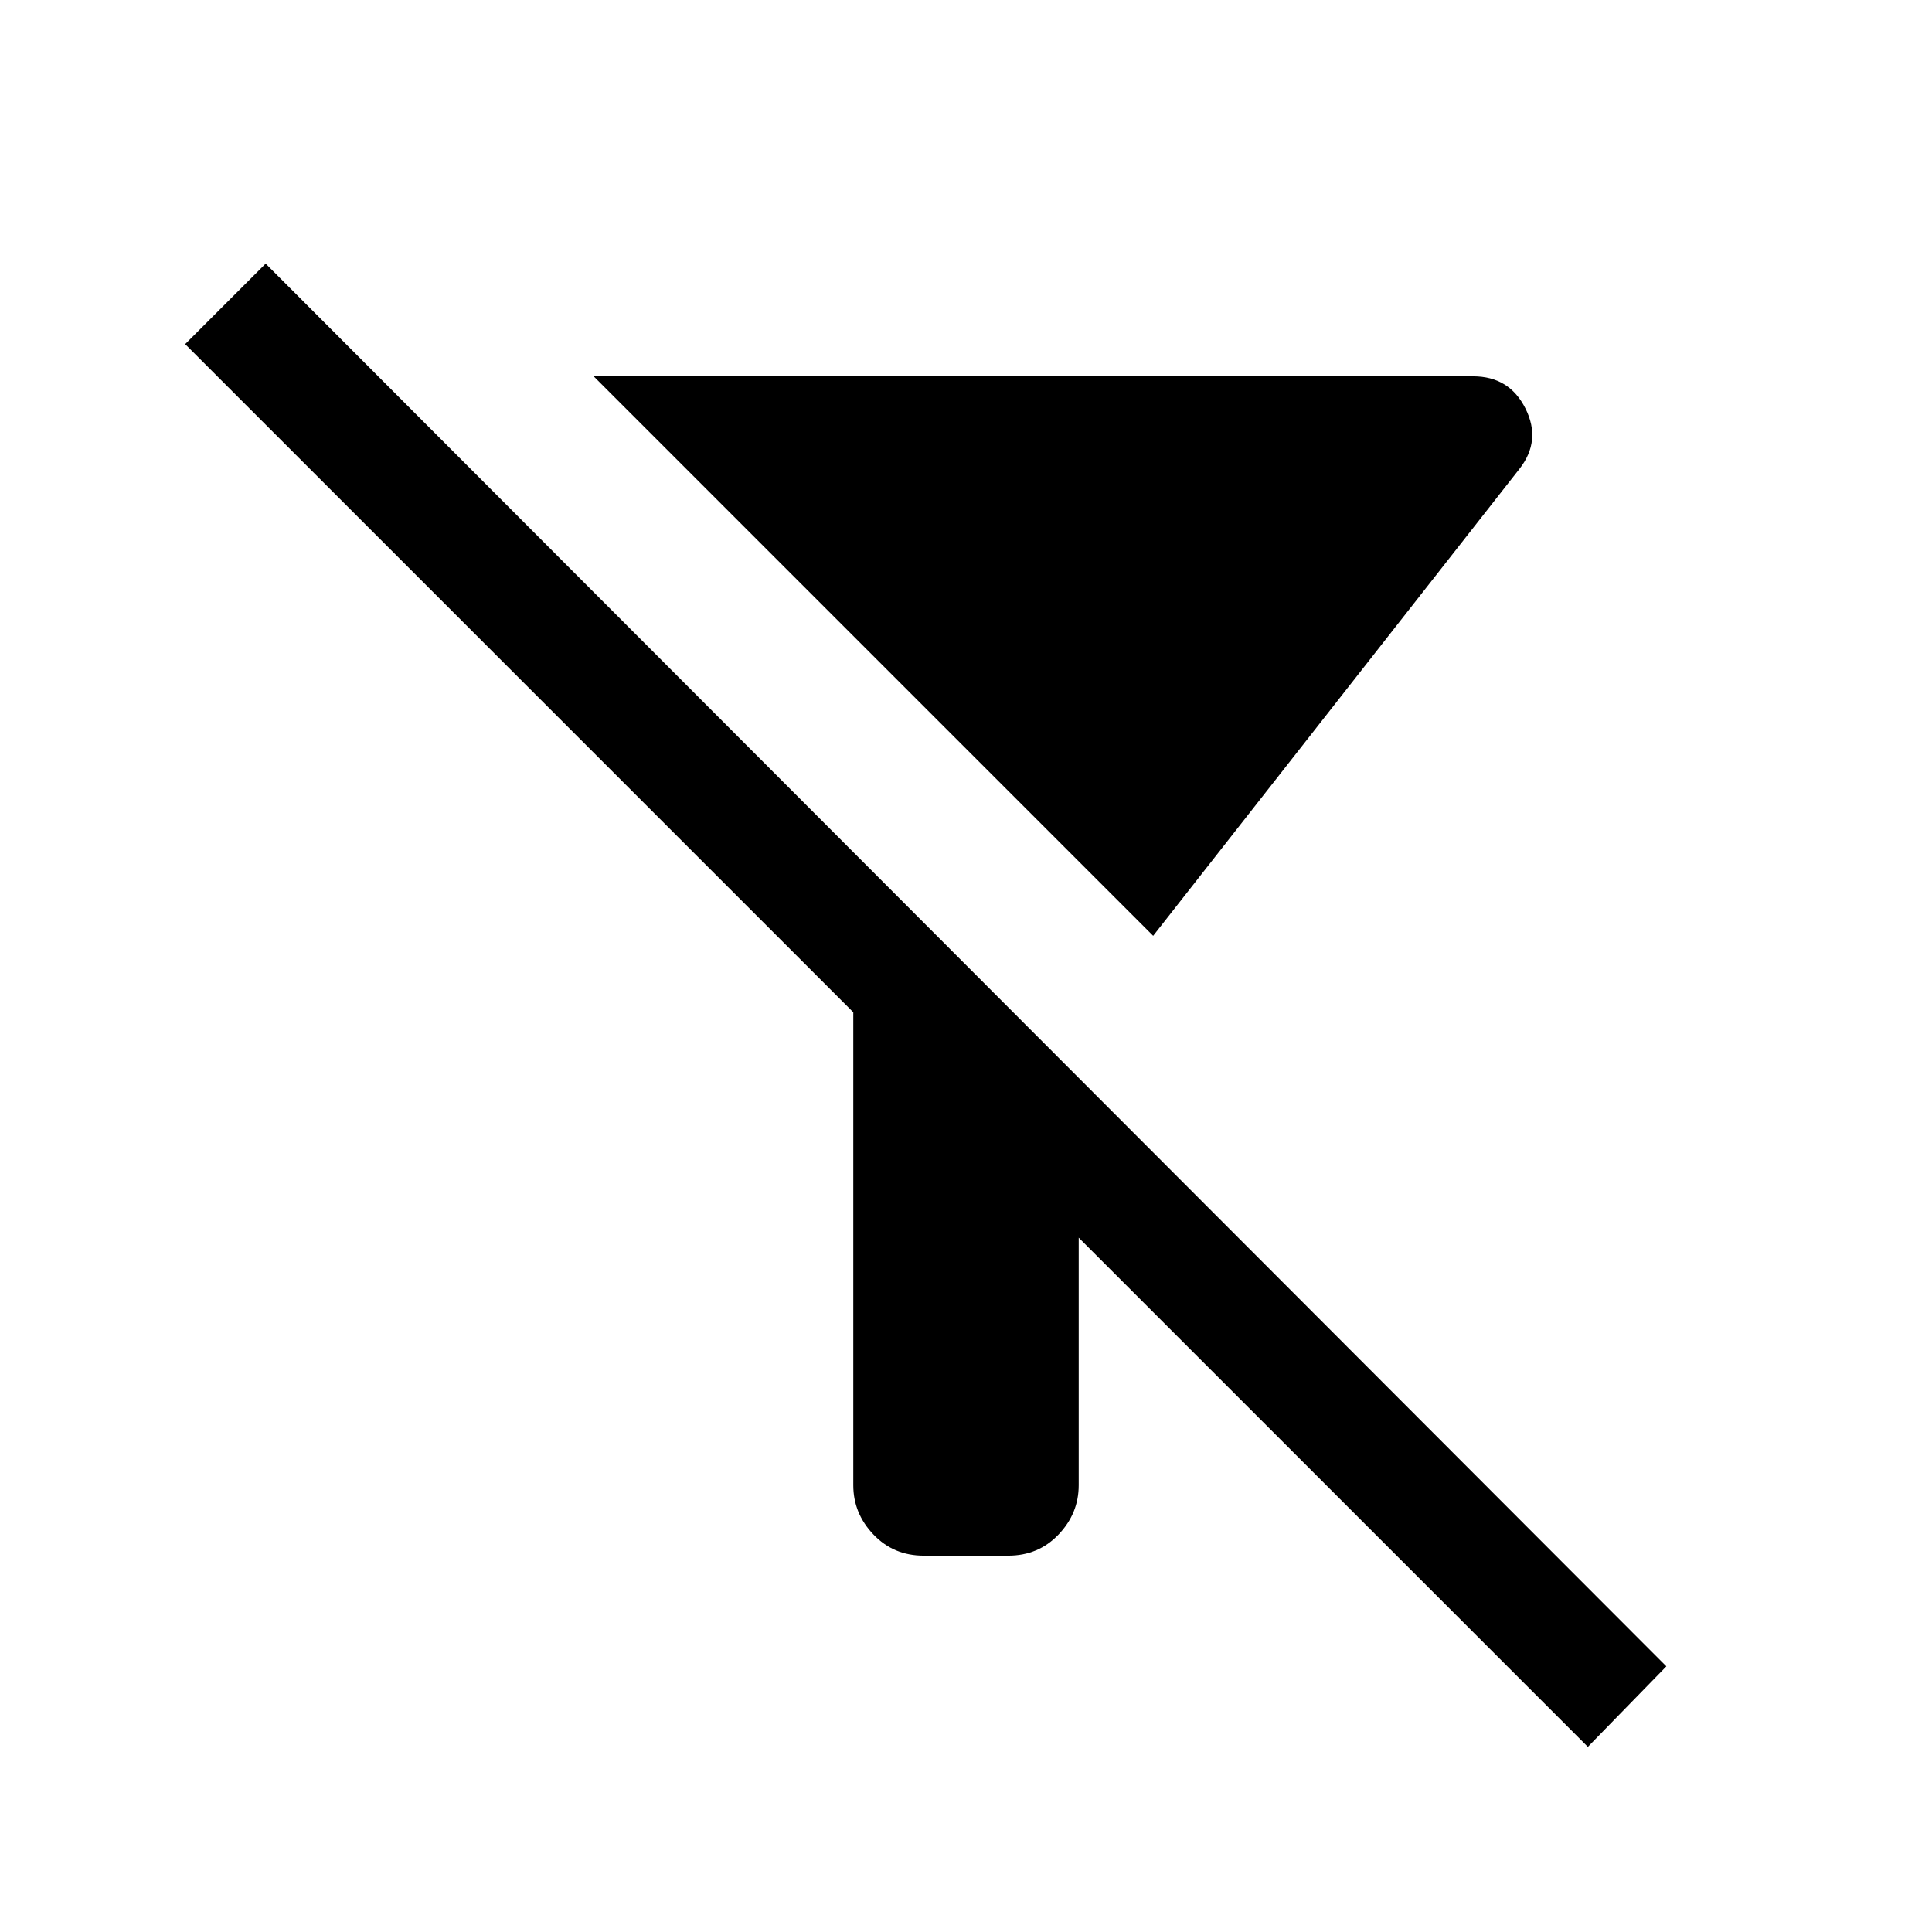 <svg xmlns="http://www.w3.org/2000/svg" height="24" width="24"><path d="m14.325 11.625-6.95-6.95H18.3q.45 0 .65.4t-.075.75Zm5.4 10.075L13.4 15.375v3.075q0 .35-.25.612-.25.263-.625.263h-1.05q-.375 0-.625-.263-.25-.262-.25-.612v-5.875l-8.3-8.3 1-1L20.7 20.7Z"/></svg>